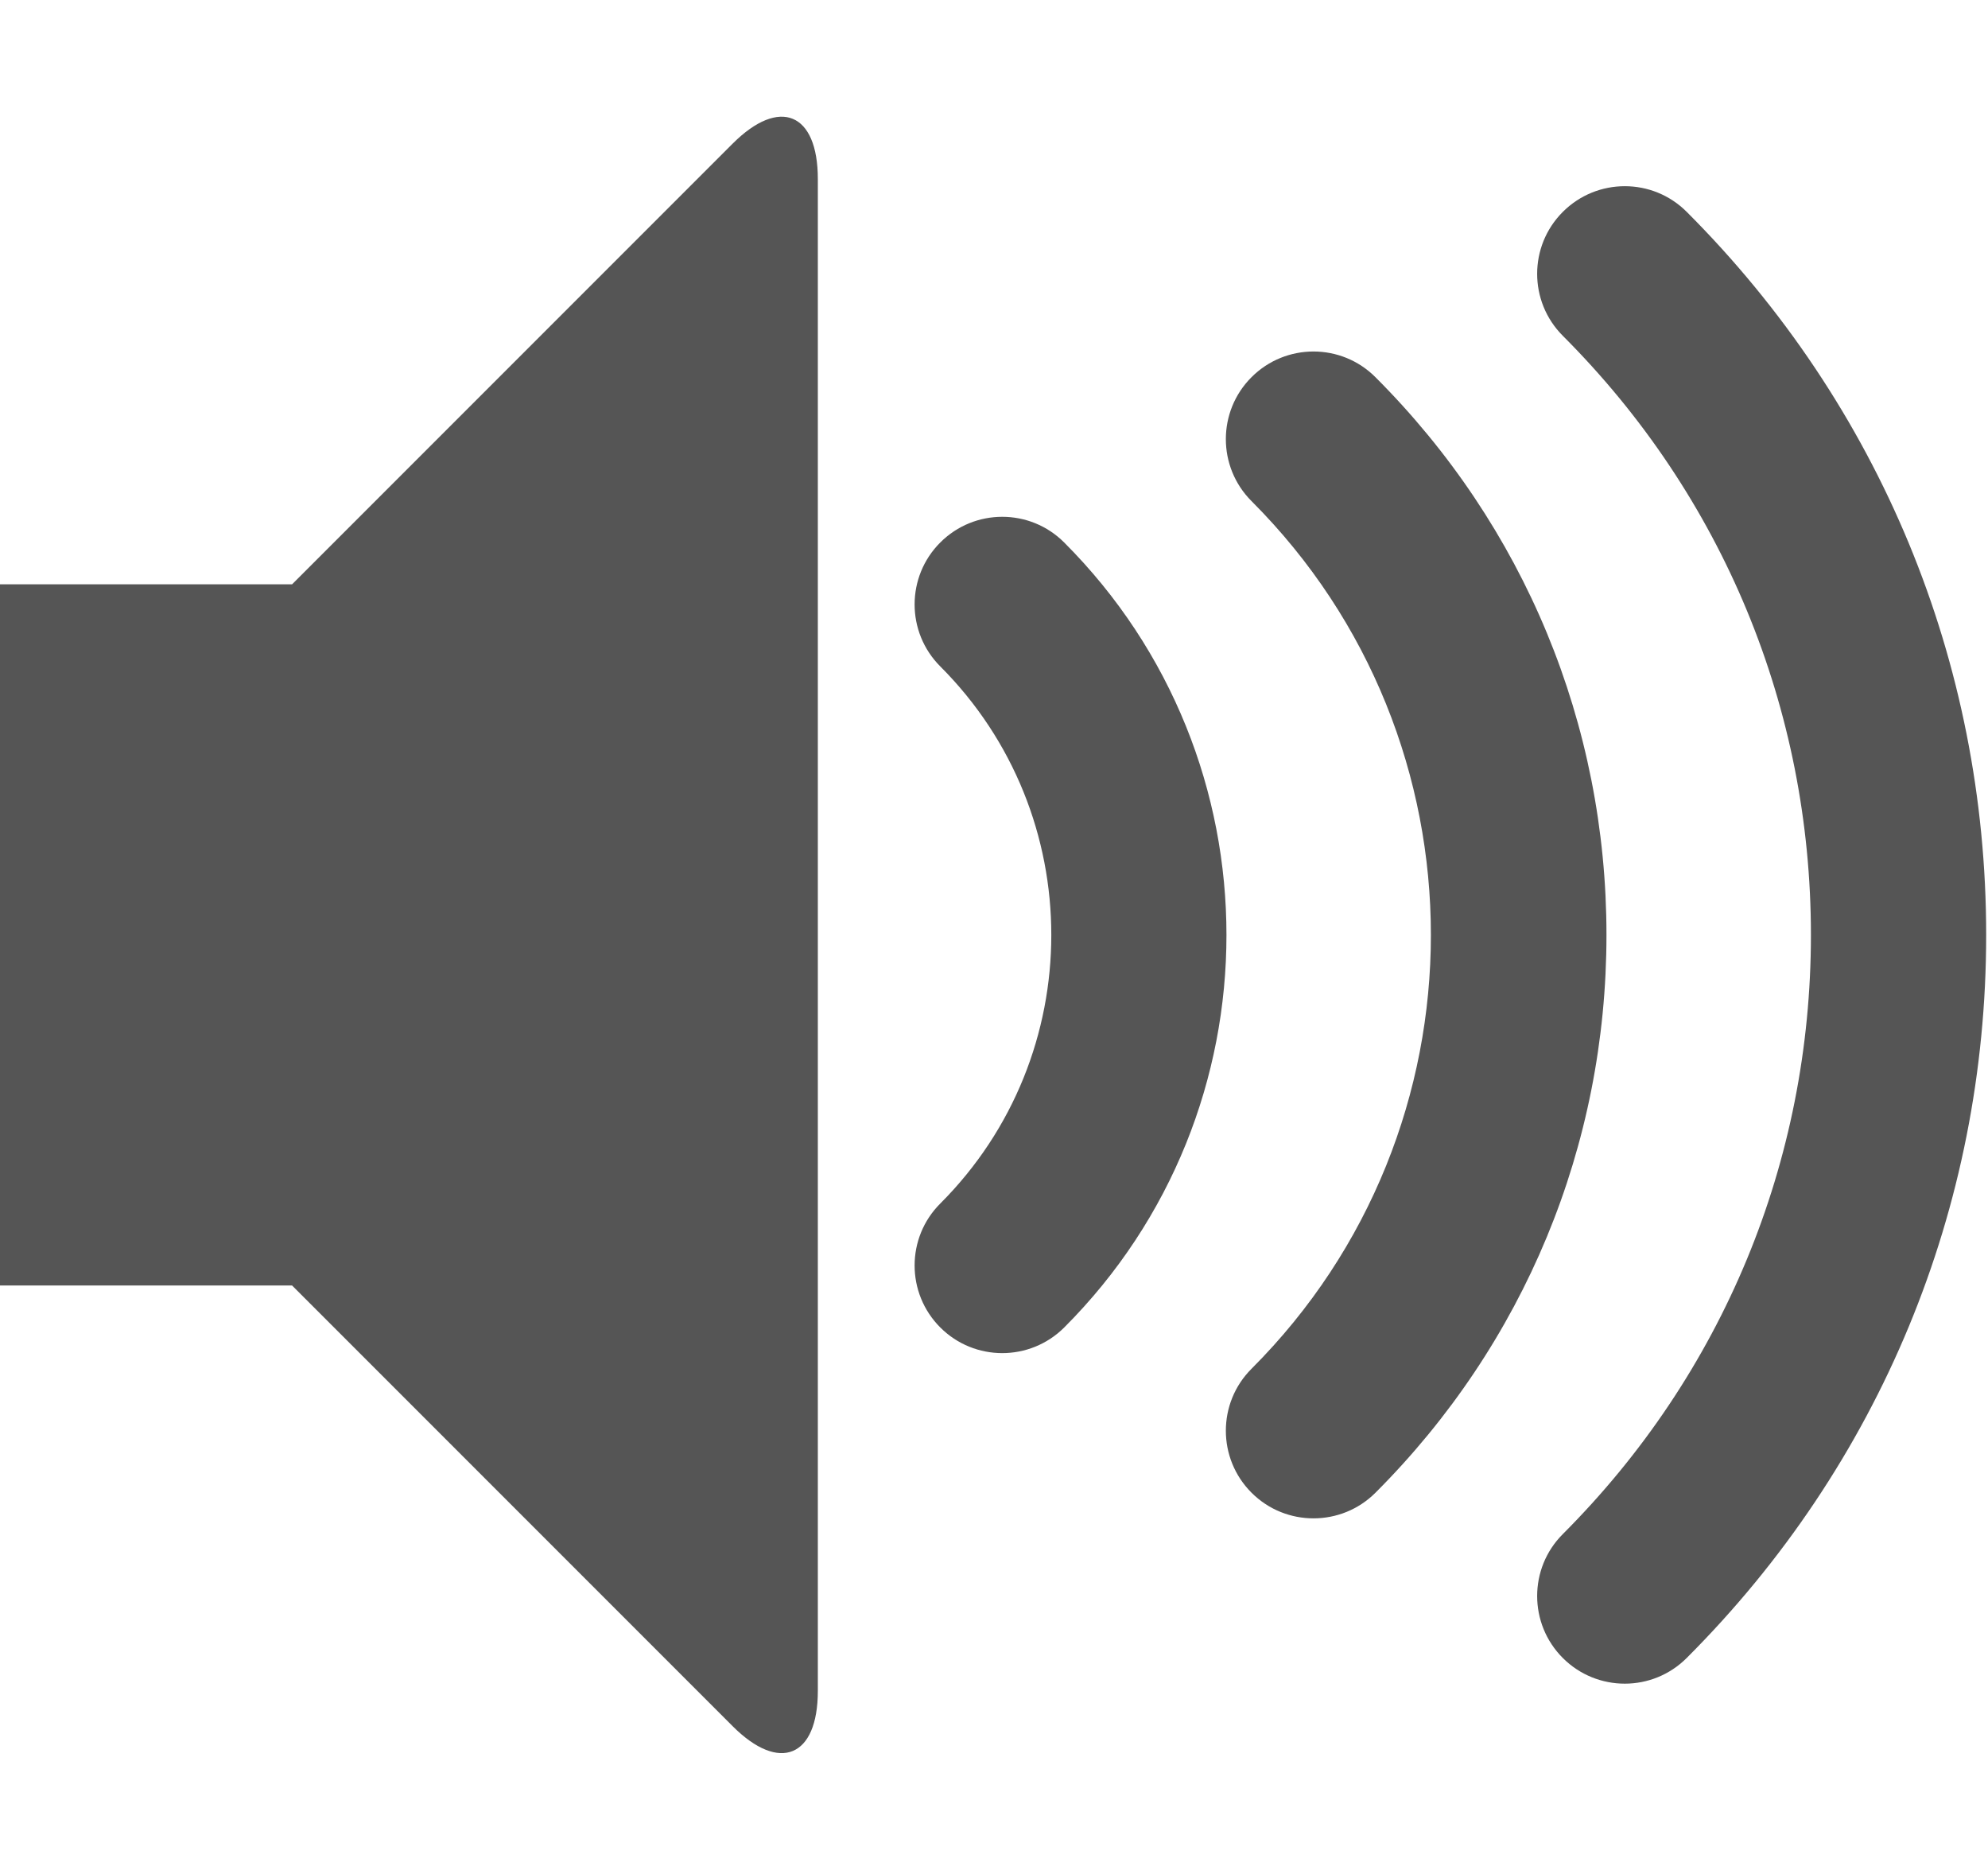 <?xml version="1.0" standalone="no"?><!DOCTYPE svg PUBLIC "-//W3C//DTD SVG 1.1//EN" "http://www.w3.org/Graphics/SVG/1.1/DTD/svg11.dtd"><svg t="1733732875020" class="icon" viewBox="0 0 1089 1024" version="1.1" xmlns="http://www.w3.org/2000/svg" p-id="9245" xmlns:xlink="http://www.w3.org/1999/xlink" width="272.25" height="256"><path d="M890.048 922.048c-12.288 0-24.576-4.672-33.952-14.048-18.752-18.752-18.752-49.152 0-67.872C943.744 752.448 992 635.936 992 512c0-123.936-48.256-240.448-135.904-328.096-18.752-18.752-18.752-49.152 0-67.872 18.752-18.752 49.152-18.752 67.872 0 105.76 105.76 164.032 246.4 164.032 395.968 0 149.568-58.24 290.208-164.032 395.968C914.592 917.344 902.336 922.048 890.048 922.048zM719.52 831.52c-12.288 0-24.576-4.672-33.952-14.048-18.752-18.752-18.752-49.152 0-67.872 131.008-131.008 131.008-344.16 0-475.168-18.752-18.752-18.752-49.152 0-67.872 18.752-18.752 49.152-18.752 67.872 0C835.072 288.128 880 396.608 880 512c0 115.392-44.928 223.872-126.528 305.472C744.096 826.848 731.808 831.52 719.52 831.52zM549.024 741.024c-12.288 0-24.576-4.672-33.952-14.048-18.752-18.752-18.752-49.152 0-67.872 81.088-81.088 81.088-213.056 0-294.144-18.752-18.752-18.752-49.152 0-67.872 18.752-18.752 49.152-18.752 67.872 0 118.528 118.528 118.528 311.392 0 429.92C573.6 736.32 561.312 741.024 549.024 741.024zM401.344 78.656C427.008 52.992 448 61.696 448 98.016L448 926.016C448 962.304 427.008 971.008 401.344 945.344L160 704 0 704 0 320 160 320 401.344 78.656Z" fill="#555555" p-id="9246"></path></svg>